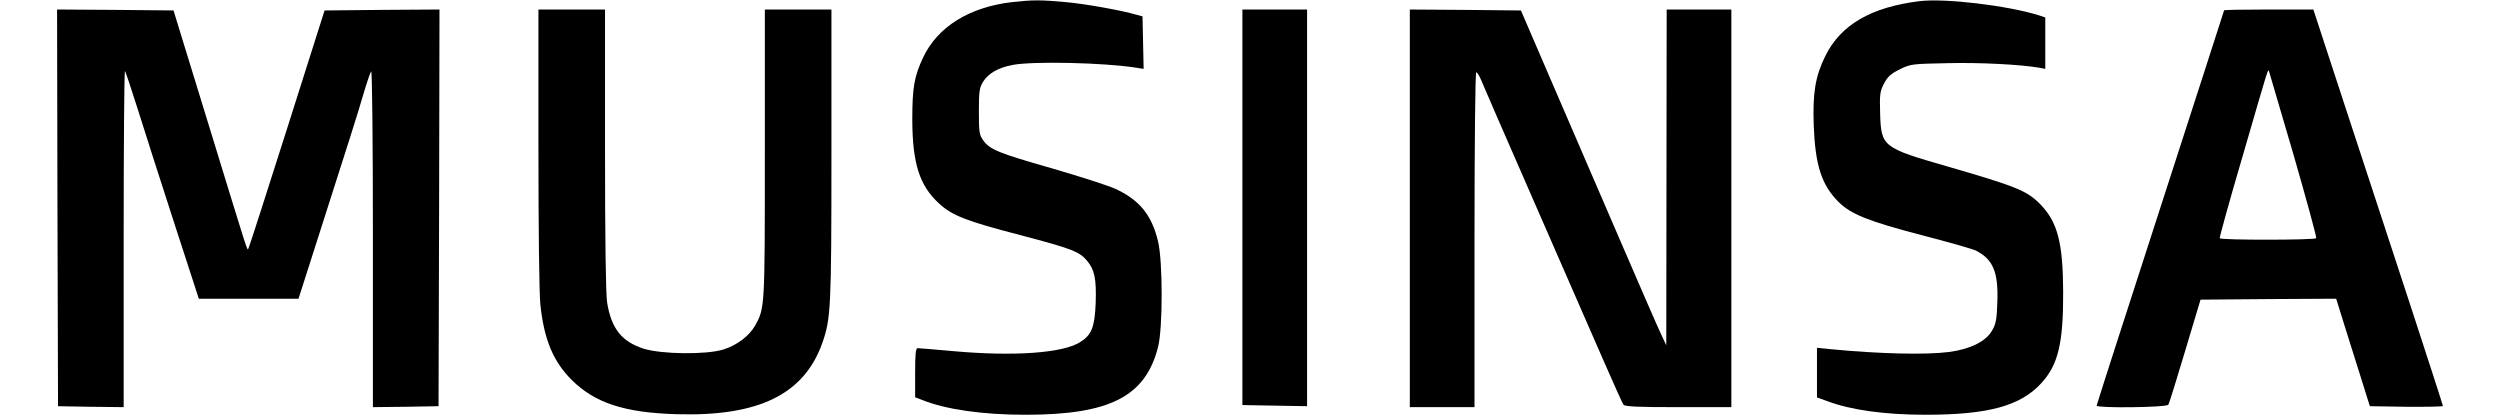 <?xml version="1.0" standalone="no"?>
<!DOCTYPE svg PUBLIC "-//W3C//DTD SVG 20010904//EN"
 "http://www.w3.org/TR/2001/REC-SVG-20010904/DTD/svg10.dtd">
<svg version="1.0" xmlns="http://www.w3.org/2000/svg"
 width="96px" height="16px" viewBox="0 0 1256 219"
 preserveAspectRatio="xMidYMid meet">

<g transform="translate(0,219) scale(0.1,-0.1)"
fill="#000000" stroke="none">
<path d="M5030 2179 c-225 -26 -393 -130 -469 -293 -46 -99 -56 -156 -56 -326
1 -230 38 -345 140 -439 69 -64 144 -93 425 -166 273 -72 313 -87 353 -135 40
-47 50 -94 46 -221 -5 -128 -21 -170 -83 -208 -92 -57 -346 -75 -661 -47 -99
9 -185 16 -192 16 -10 0 -13 -32 -13 -129 l0 -129 39 -15 c122 -49 315 -77
541 -77 444 0 631 96 697 357 25 99 25 447 0 553 -33 140 -98 220 -228 279
-36 16 -182 63 -326 105 -288 82 -330 100 -365 148 -21 30 -23 43 -23 153 0
106 3 124 22 155 28 45 81 75 157 89 110 20 476 12 649 -15 l38 -6 -3 138 -3
138 -30 8 c-81 24 -272 58 -375 67 -129 12 -172 12 -280 0z"/>
<path d="M9800 2184 c-255 -31 -415 -124 -496 -288 -53 -108 -67 -194 -61
-366 8 -209 41 -311 129 -400 66 -66 156 -102 438 -176 140 -36 269 -73 285
-81 91 -46 119 -114 113 -271 -3 -91 -7 -114 -28 -150 -32 -56 -113 -97 -225
-112 -122 -16 -370 -10 -627 15 l-68 7 0 -130 0 -131 56 -20 c121 -46 301 -71
514 -71 330 0 500 46 610 167 88 96 115 211 114 478 -1 258 -29 367 -119 460
-71 73 -127 95 -489 200 -341 98 -349 104 -354 278 -3 101 -1 117 20 157 19
36 34 51 82 75 59 29 63 29 254 33 170 4 381 -7 480 -24 l32 -6 0 135 0 135
-32 11 c-166 52 -494 91 -628 75z"/>
<path d="M12 1098 l3 -1043 173 -3 172 -2 0 886 c0 488 3 884 7 881 3 -4 34
-96 68 -204 34 -109 120 -377 191 -596 l129 -397 262 0 262 0 65 203 c209 652
247 772 276 872 18 61 36 114 41 120 5 5 9 -367 9 -878 l0 -887 173 2 172 3 3
1043 2 1042 -302 -2 -302 -3 -198 -624 c-109 -343 -200 -626 -203 -629 -7 -7
3 -36 -204 638 l-189 615 -306 3 -306 2 2 -1042z"/>
<path d="M2540 1416 c0 -429 4 -765 10 -825 19 -184 67 -300 164 -397 122
-122 278 -173 551 -181 432 -13 671 104 767 374 45 129 48 182 48 991 l0 762
-175 0 -175 0 0 -757 c0 -813 0 -812 -51 -904 -31 -55 -96 -104 -167 -126 -90
-28 -324 -25 -418 4 -116 37 -171 106 -193 243 -7 41 -11 334 -11 803 l0 737
-175 0 -175 0 0 -724z"/>
<path d="M6240 1100 l0 -1039 170 -3 170 -3 0 1043 0 1042 -170 0 -170 0 0
-1040z"/>
<path d="M7120 1095 l0 -1045 170 0 170 0 0 880 c0 499 4 880 9 880 5 0 14
-15 22 -32 7 -18 134 -310 282 -648 148 -338 312 -714 365 -835 53 -121 100
-226 105 -232 7 -10 77 -13 288 -13 l279 0 0 1045 0 1045 -170 0 -170 0 -1
-882 -1 -883 -28 60 c-16 33 -113 256 -216 495 -103 239 -262 608 -354 820
l-166 385 -292 3 -292 2 0 -1045z"/>
<path d="M11400 2136 c0 -2 -151 -468 -335 -1037 -184 -568 -335 -1036 -335
-1041 0 -14 368 -10 377 5 4 6 44 134 88 282 l81 270 356 3 357 2 41 -132 c23
-73 63 -200 89 -283 l47 -150 192 -3 c106 -1 192 1 192 4 0 4 -76 239 -169
523 -93 284 -246 751 -341 1039 l-171 522 -234 0 c-129 0 -235 -2 -235 -4z
m365 -760 c68 -236 122 -433 119 -438 -6 -10 -501 -11 -507 0 -2 4 51 196 119
427 143 492 134 463 140 450 2 -5 60 -203 129 -439z"/>
</g>
</svg>

